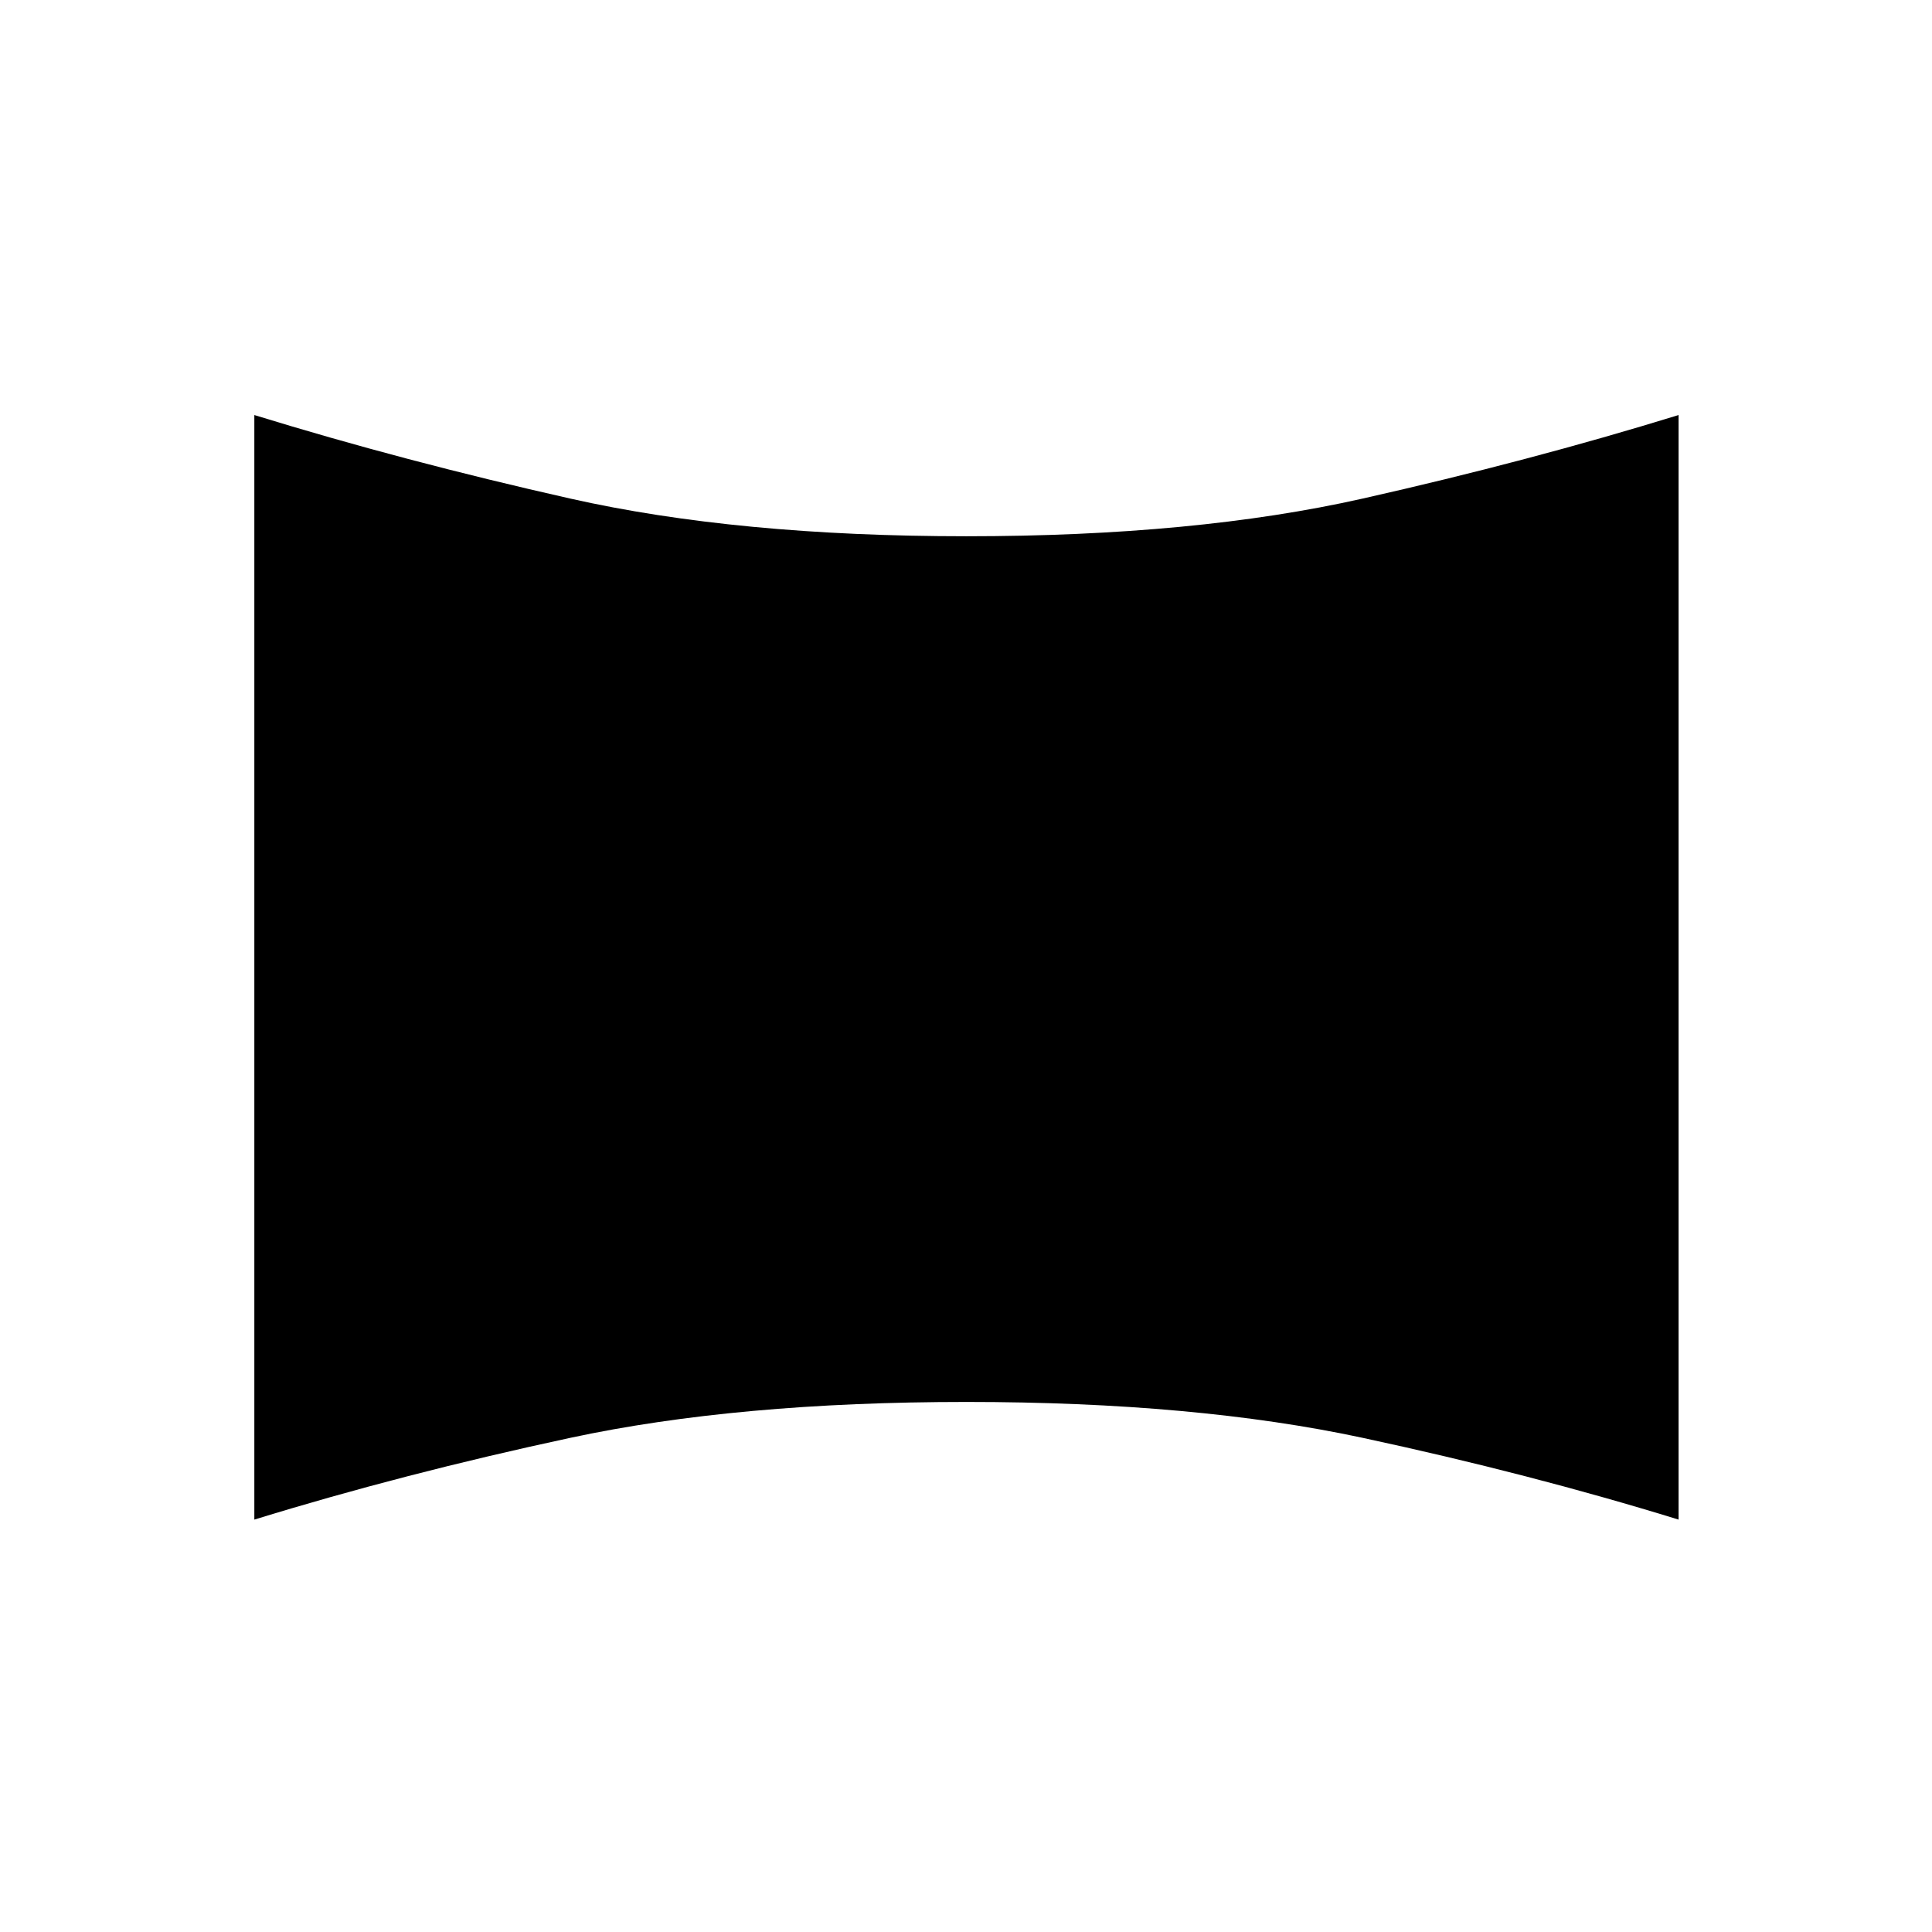 <svg xmlns="http://www.w3.org/2000/svg" height="24" viewBox="0 -960 960 960" width="24"><path d="M126.38-204.92v-548.85q73.97 22.81 157.04 41.52 83.08 18.71 196.81 18.71t196.81-18.71q83.08-18.71 157.04-41.52v548.85q-73.96-22.81-157.04-40.64-83.08-17.82-196.81-17.82t-196.81 17.82q-83.07 17.83-157.04 40.64Z"/></svg>